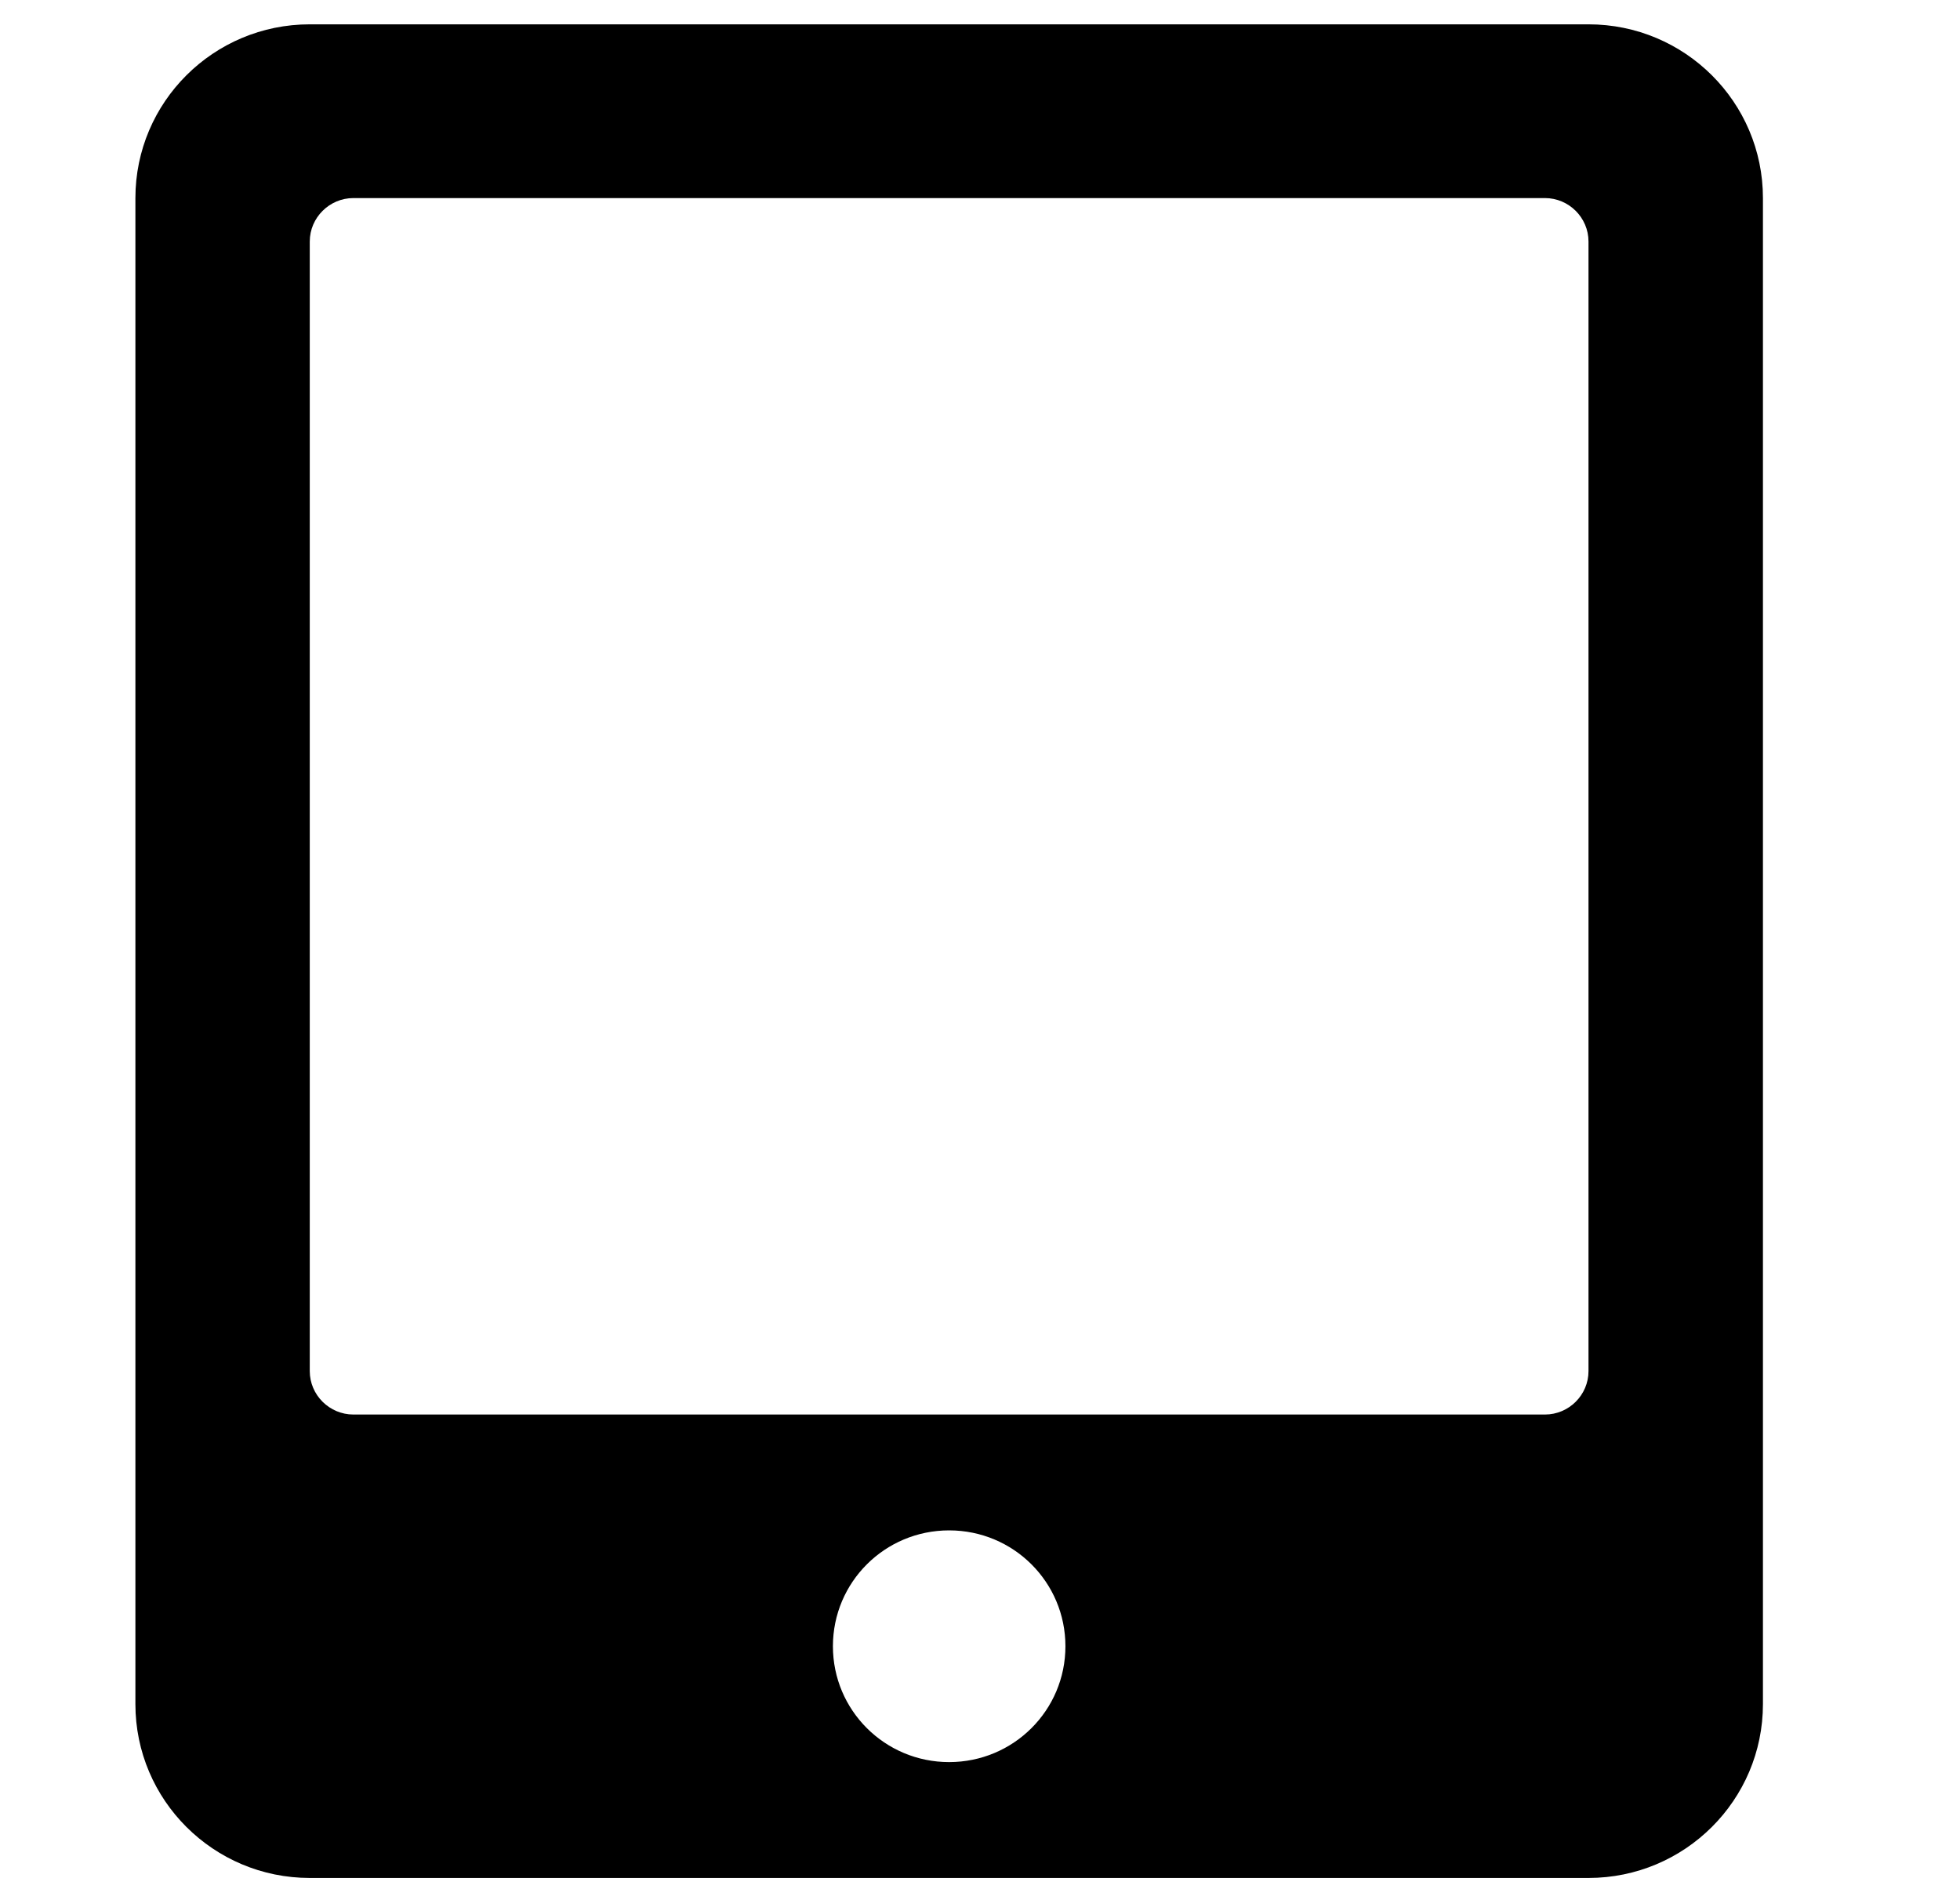 <svg width="24" height="23" viewBox="0 0 24 23" fill="none" xmlns="http://www.w3.org/2000/svg">
<g clip-path="url(#clip0_612_9191)">
<path d="M19.451 0.298H3.793C2.614 0.298 1.658 1.251 1.658 2.426V20.872C1.658 22.047 2.614 23.001 3.793 23.001H19.451C20.63 23.001 21.587 22.047 21.587 20.872V2.426C21.587 1.251 20.63 0.298 19.451 0.298ZM11.622 21.582C10.835 21.582 10.199 20.948 10.199 20.163C10.199 19.378 10.835 18.744 11.622 18.744C12.41 18.744 13.046 19.378 13.046 20.163C13.046 20.948 12.41 21.582 11.622 21.582ZM19.451 16.793C19.451 17.086 19.211 17.325 18.918 17.325H4.327C4.034 17.325 3.793 17.086 3.793 16.793V2.958C3.793 2.666 4.034 2.426 4.327 2.426H18.918C19.211 2.426 19.451 2.666 19.451 2.958V16.793Z" fill="black"/>
</g>
<defs>
<clipPath id="clip0_612_9191">
<rect width="22.776" height="22.703" fill="white" transform="translate(0.235 0.298)"/>
</clipPath>
</defs>
</svg>
